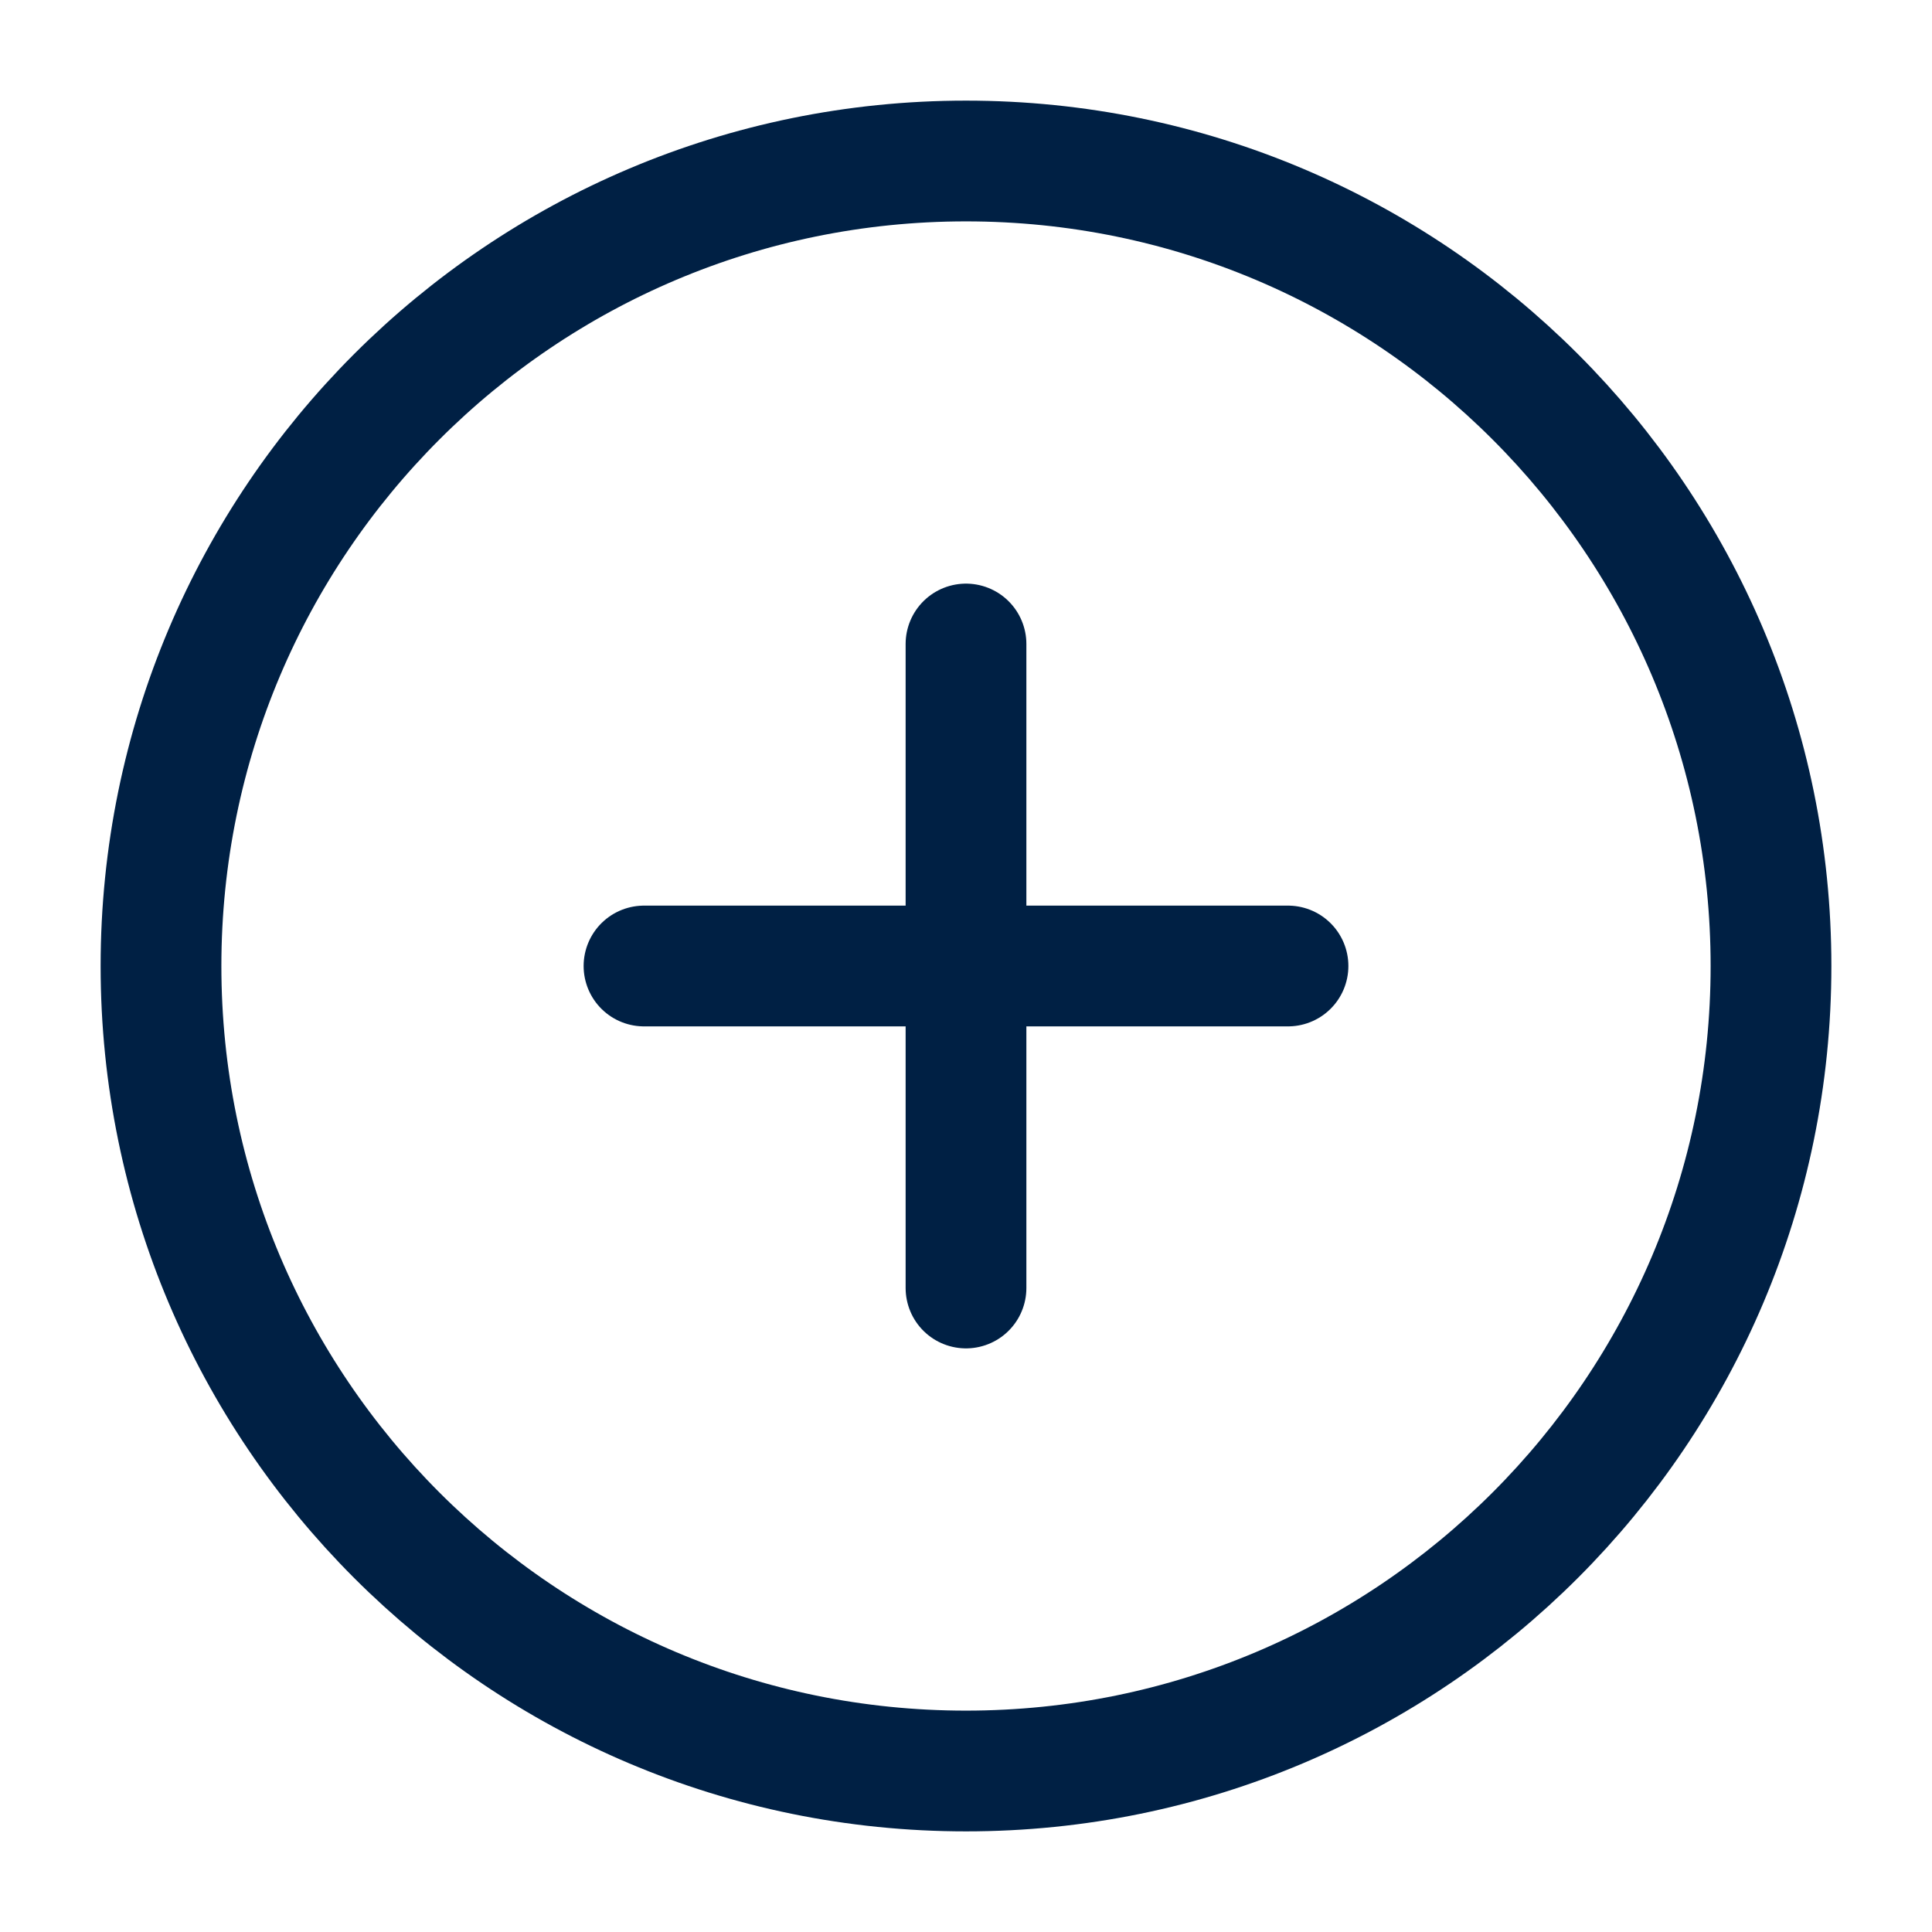 <svg width="24" height="24" viewBox="0 0 24 24" fill="none" xmlns="http://www.w3.org/2000/svg">
<path d="M12 22C17.523 22 22 17.523 22 12C22 6.477 17.523 2 12 2C6.477 2 2 6.477 2 12C2 17.523 6.477 22 12 22Z" stroke="#002044" stroke-width="1.5" stroke-linecap="round" stroke-linejoin="round"/>
<path d="M12 8V16" stroke="#002044" stroke-width="1.5" stroke-linecap="round" stroke-linejoin="round"/>
<path d="M8 12H16" stroke="#002044" stroke-width="1.5" stroke-linecap="round" stroke-linejoin="round"/>
</svg>
